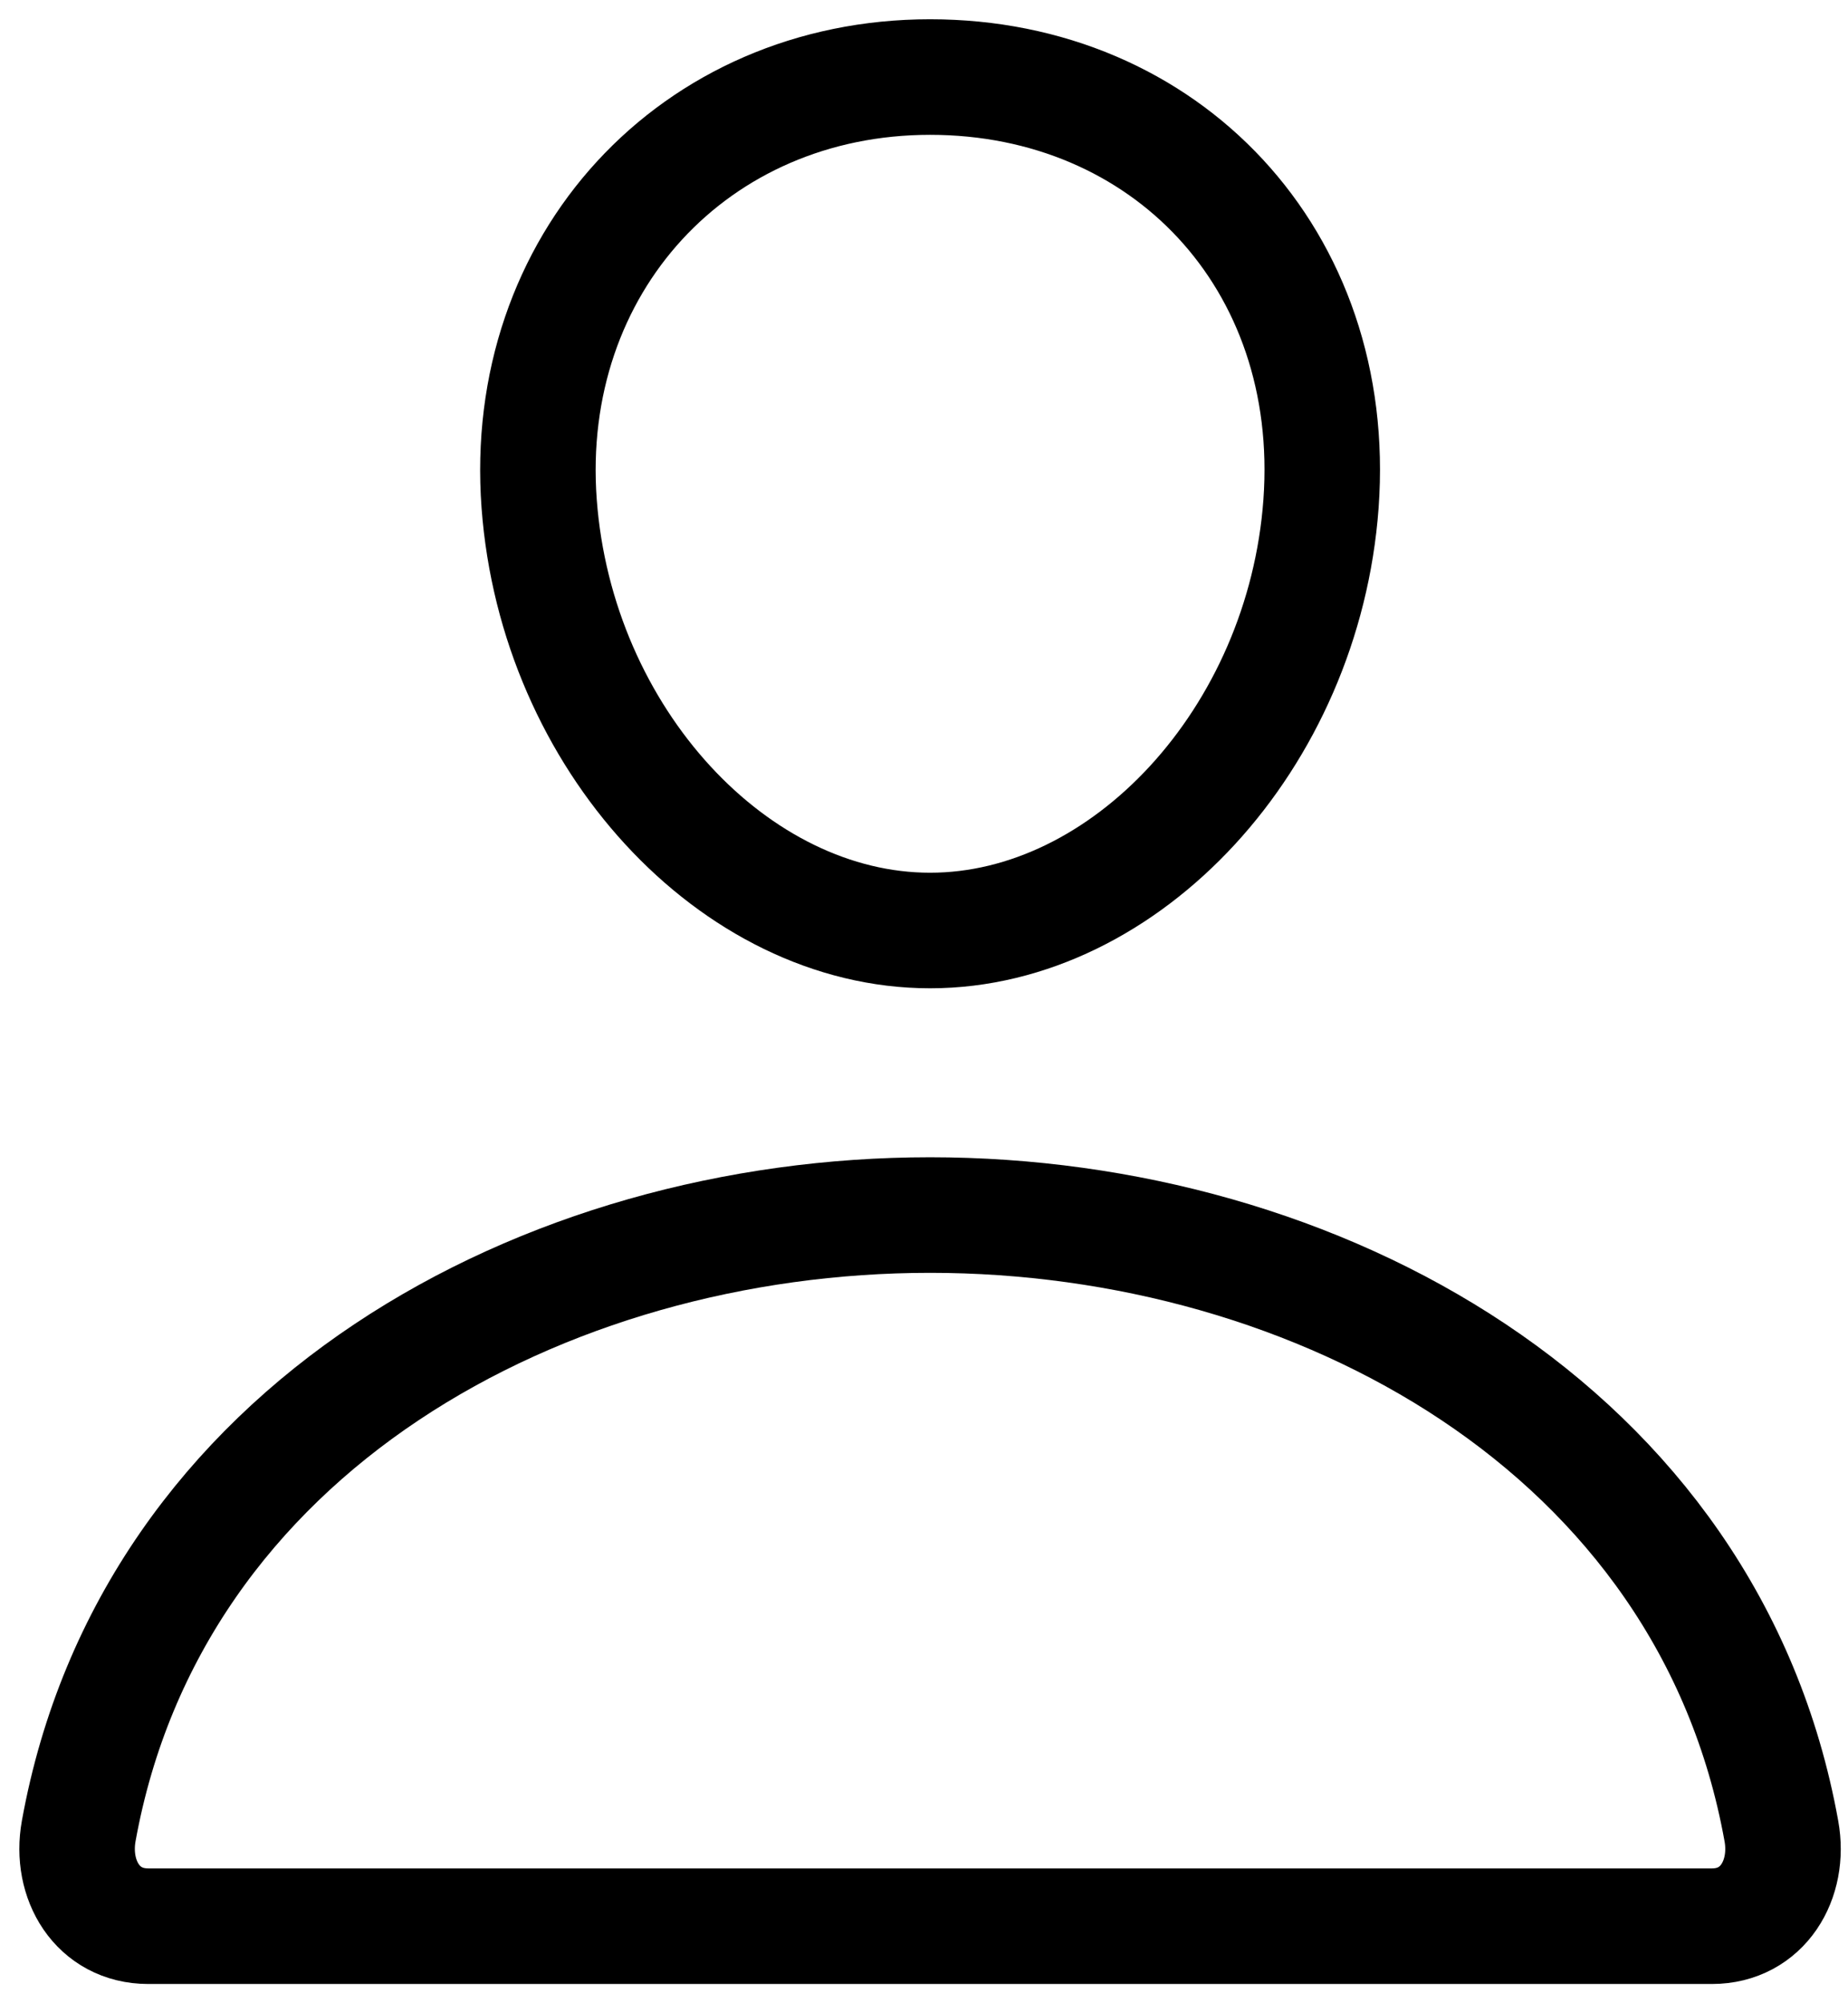 <svg width="24" height="26" viewBox="0 0 24 26" fill="none" xmlns="http://www.w3.org/2000/svg">
<path d="M7.002 6.538C7.228 9.589 9.54 12.077 12.079 12.077C14.617 12.077 16.933 9.589 17.156 6.538C17.386 3.365 15.136 1 12.079 1C9.021 1 6.771 3.423 7.002 6.538Z" stroke="black" stroke-width="1.5" stroke-linecap="round" stroke-linejoin="round"/>
<path d="M12.079 15.77C17.098 15.77 22.193 18.539 23.135 23.766C23.249 24.396 22.892 25 22.233 25H1.925C1.265 25 0.909 24.396 1.022 23.766C1.966 18.539 7.06 15.77 12.079 15.77Z" stroke="black" stroke-width="1.5" stroke-miterlimit="10"/>
</svg>
